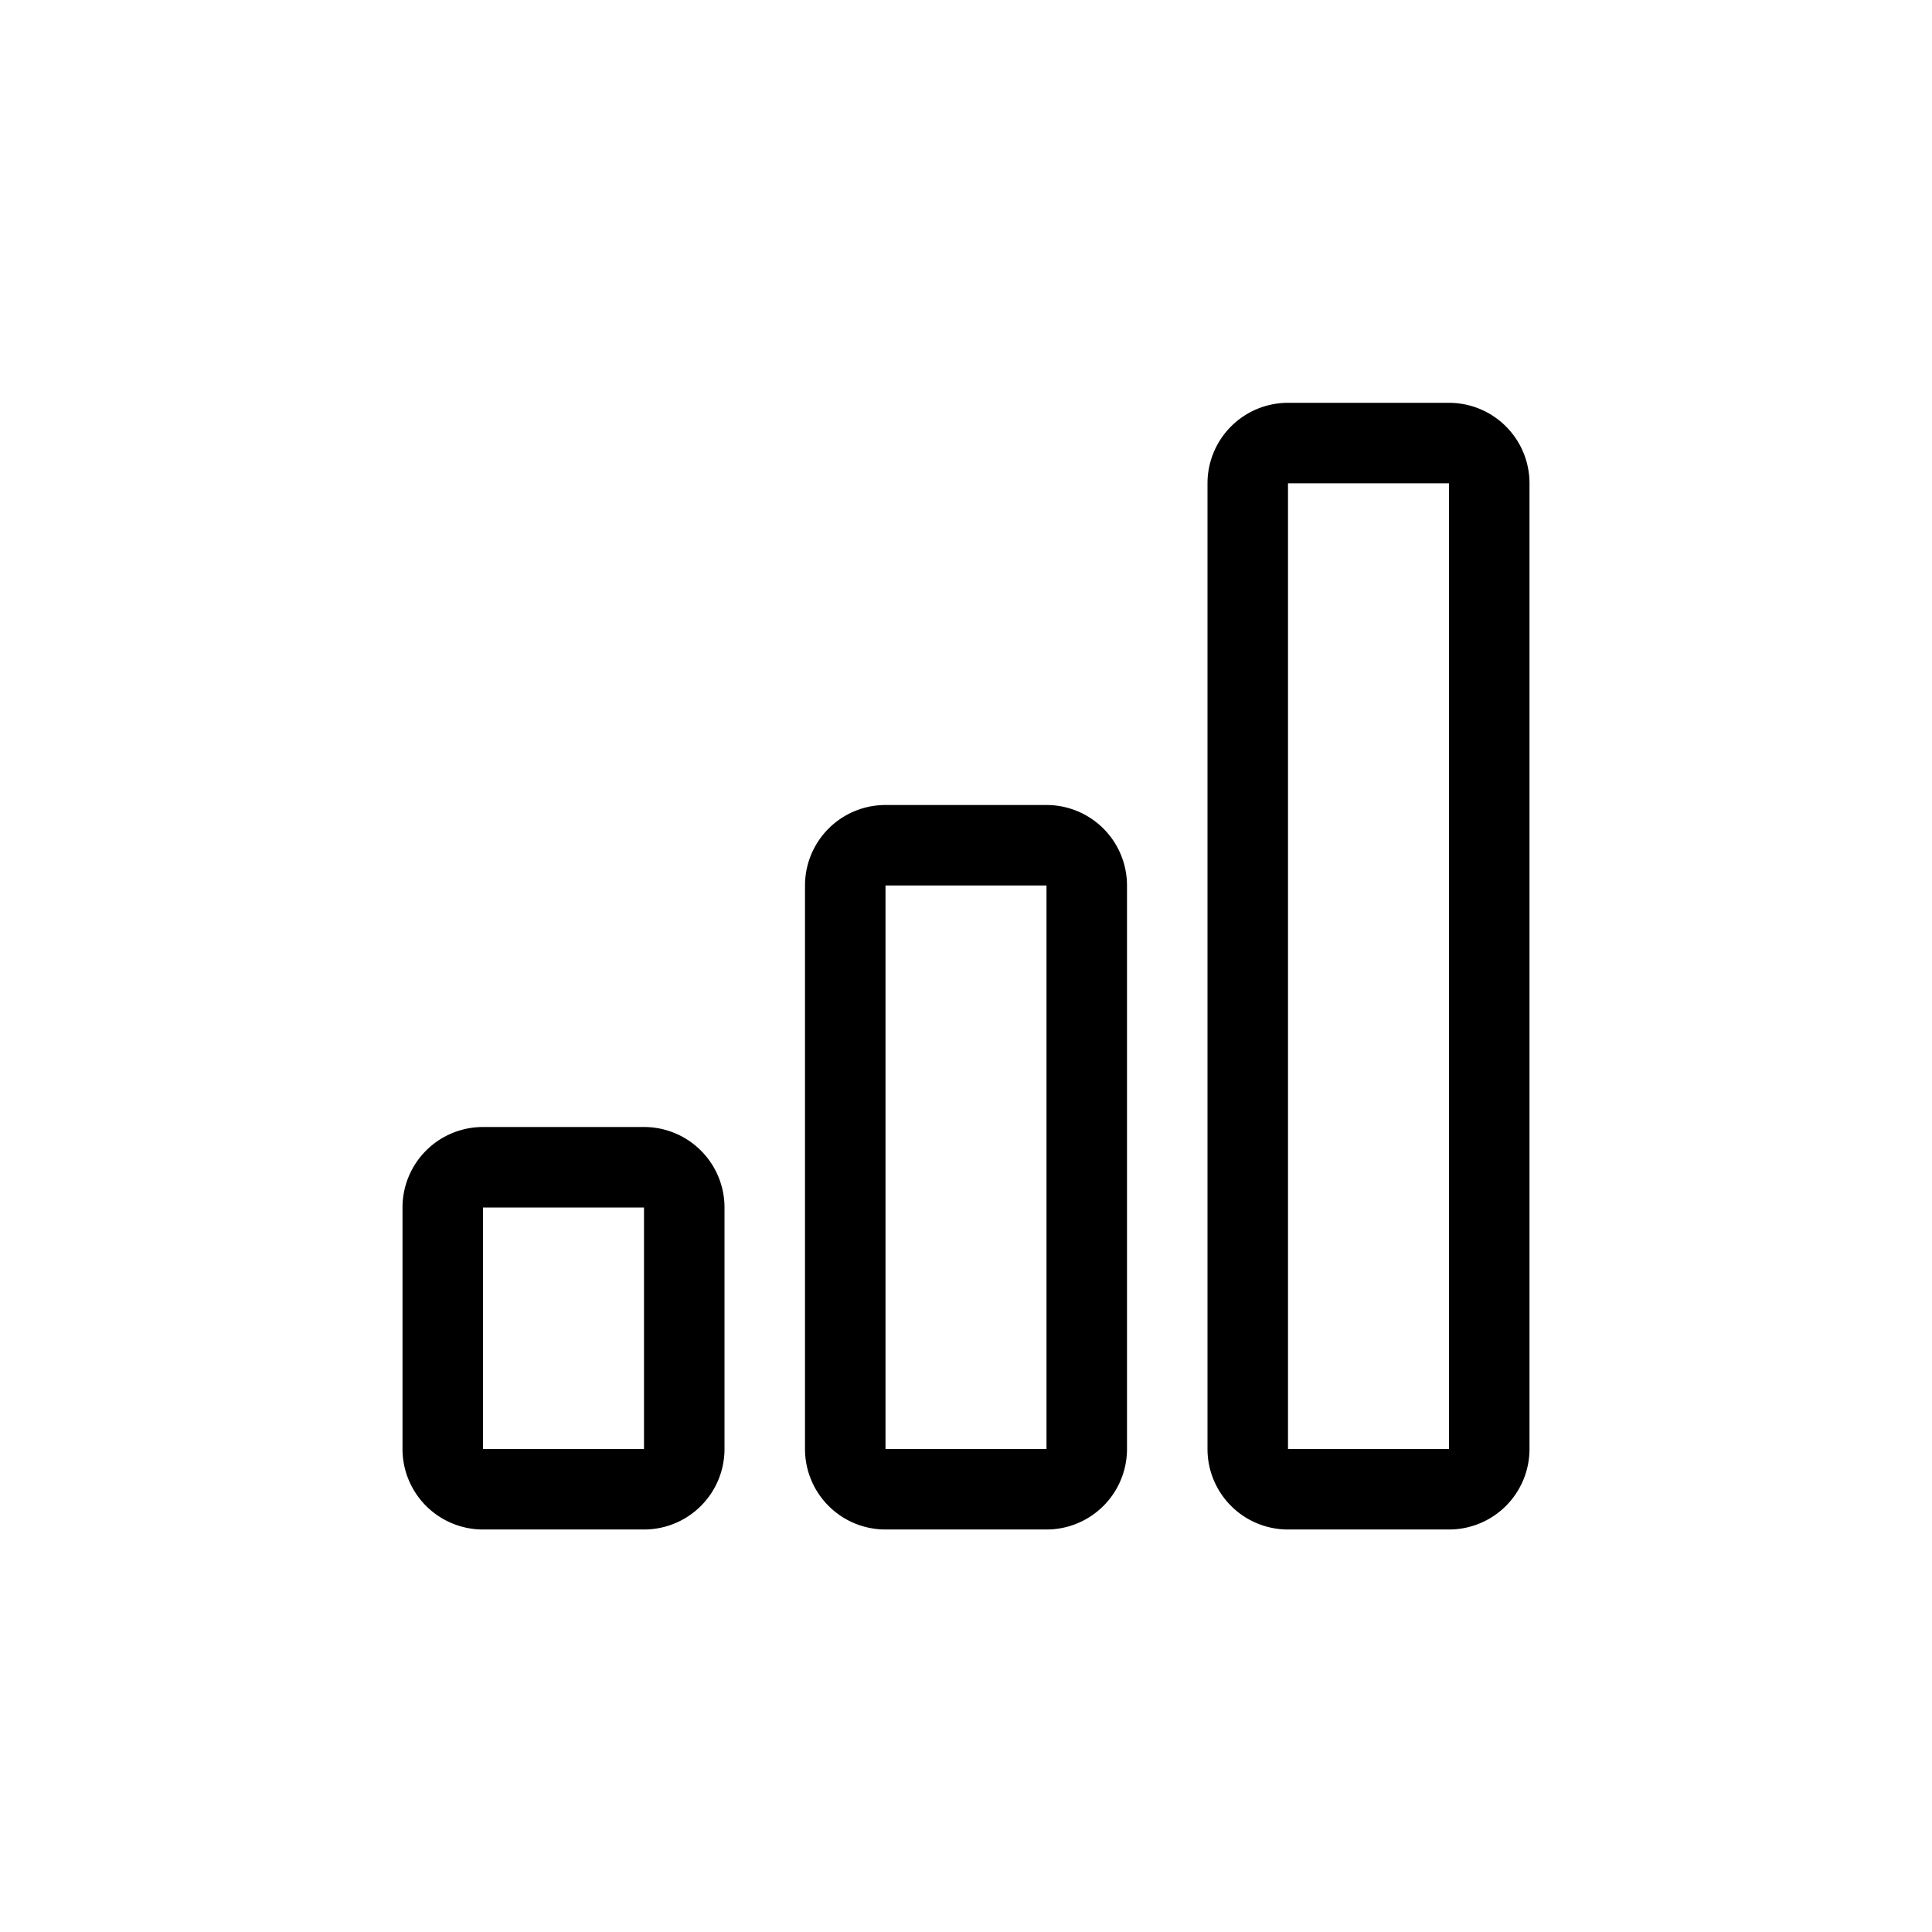 <svg xmlns="http://www.w3.org/2000/svg" viewBox="0 0 24 24" width="24" height="24" stroke="currentColor" stroke-linecap="round" stroke-linejoin="round" fill="none">
    <path d="M15.5 18V6.004a.5.5 0 0 1 .5-.5h2a.5.5 0 0 1 .5.5V18a.5.5 0 0 1-.5.5h-2a.5.5 0 0 1-.5-.5ZM11 10.5h2a.5.5 0 0 1 .5.5v7a.5.5 0 0 1-.5.5h-2a.5.5 0 0 1-.5-.5v-7a.5.5 0 0 1 .5-.5ZM8.5 15v3a.5.5 0 0 1-.5.5H6a.5.5 0 0 1-.5-.5v-3a.5.5 0 0 1 .5-.5h2a.5.5 0 0 1 .5.5Z" class="icon-stroke-gray-primary"/>
</svg>
